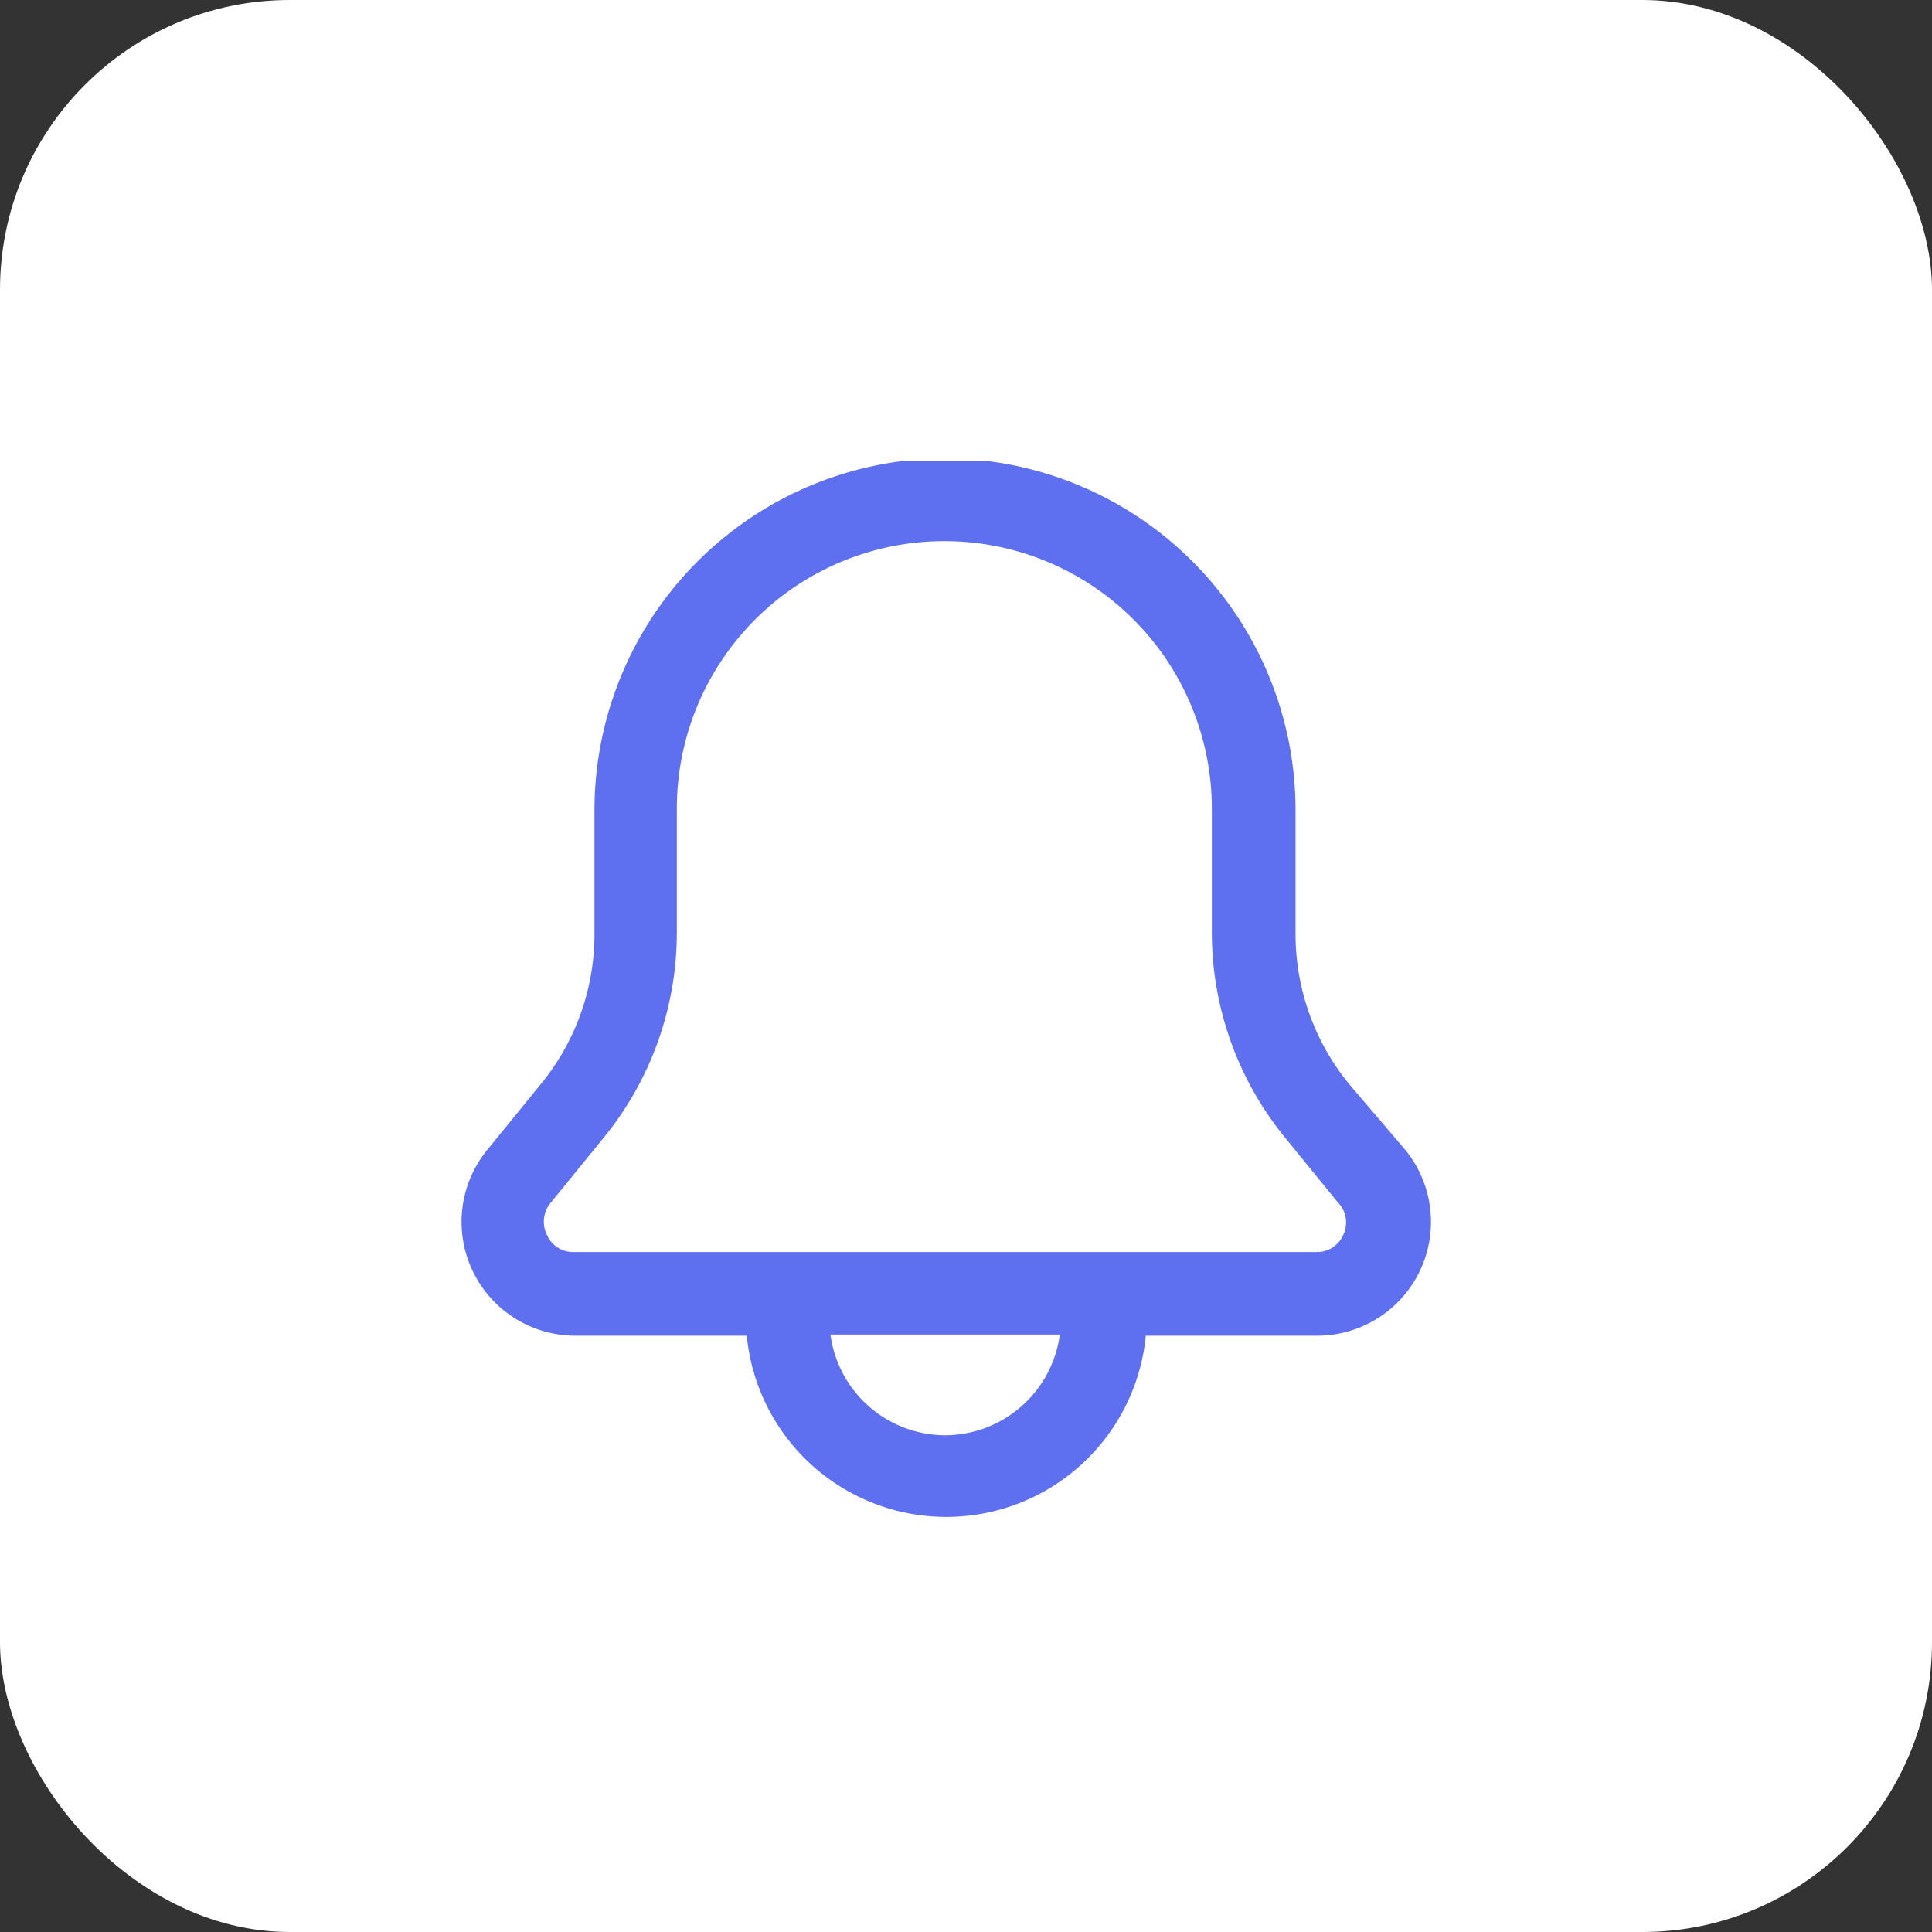 <svg xmlns="http://www.w3.org/2000/svg" width="40" height="40" viewBox="0 0 40 40">
  <rect x="0" y="0" width="40" height="40" fill="#333333" stroke="none"/>
  <g id="Group_47061" data-name="Group 47061" transform="translate(302 924)">
    <rect id="Rectangle_4656" data-name="Rectangle 4656" width="40" height="40" rx="6" transform="translate(-302 -924)" fill="none"/>
    <path id="Path_5" data-name="Path 5" d="M25.579,15.235h0a3.968,3.968,0,0,1-.9-2.521v-2.1a6,6,0,0,0-5.229-5.937h-1.5a6,6,0,0,0-5.229,5.937v2.1a3.968,3.968,0,0,1-.9,2.521l-.917,1.125a1.968,1.968,0,0,0,1.521,3.208h2.875a3.432,3.432,0,0,0,6.833,0h2.875a1.968,1.968,0,0,0,1.521-3.208ZM18.7,21.173a1.926,1.926,0,0,1-1.9-1.625H20.6A1.926,1.926,0,0,1,18.7,21.173ZM25.412,17.8a.442.442,0,0,1-.417.271H12.412A.442.442,0,0,1,12,17.8a.46.46,0,0,1,.063-.5l.917-1.125A5.538,5.538,0,0,0,14.2,12.693V10.61a4.49,4.49,0,0,1,8.979-.021v2.1a5.538,5.538,0,0,0,1.229,3.479l.917,1.125A.436.436,0,0,1,25.412,17.8Z" transform="translate(-300.969 -917.173)" fill="#fff"/>
    <rect id="Rectangle_4656-2" data-name="Rectangle 4656" width="40" height="40" rx="6" transform="translate(-302 -924)" fill="#fff"/>
    <path id="Path_50062" data-name="Path 50062" d="M28.937,17.582h0A4.849,4.849,0,0,1,27.842,14.5V11.93a7.338,7.338,0,0,0-6.391-7.257H19.618a7.338,7.338,0,0,0-6.391,7.257V14.5a4.849,4.849,0,0,1-1.095,3.081l-1.12,1.375a2.406,2.406,0,0,0,1.859,3.921h3.514a4.2,4.2,0,0,0,8.352,0H28.25a2.406,2.406,0,0,0,1.859-3.921Zm-8.4,7.257a2.355,2.355,0,0,1-2.317-1.986h4.634A2.355,2.355,0,0,1,20.534,24.839Zm8.2-4.125a.54.54,0,0,1-.509.331H12.845a.54.54,0,0,1-.509-.331.562.562,0,0,1,.076-.611l1.12-1.375a6.769,6.769,0,0,0,1.5-4.252V11.93A5.487,5.487,0,0,1,26.009,11.9v2.572a6.769,6.769,0,0,0,1.5,4.252l1.12,1.375A.533.533,0,0,1,28.733,20.714Z" transform="translate(-302.969 -919.173)" fill="#5e70ef" stroke="#fff" stroke-width="0.1"/>
  </g>
</svg>

